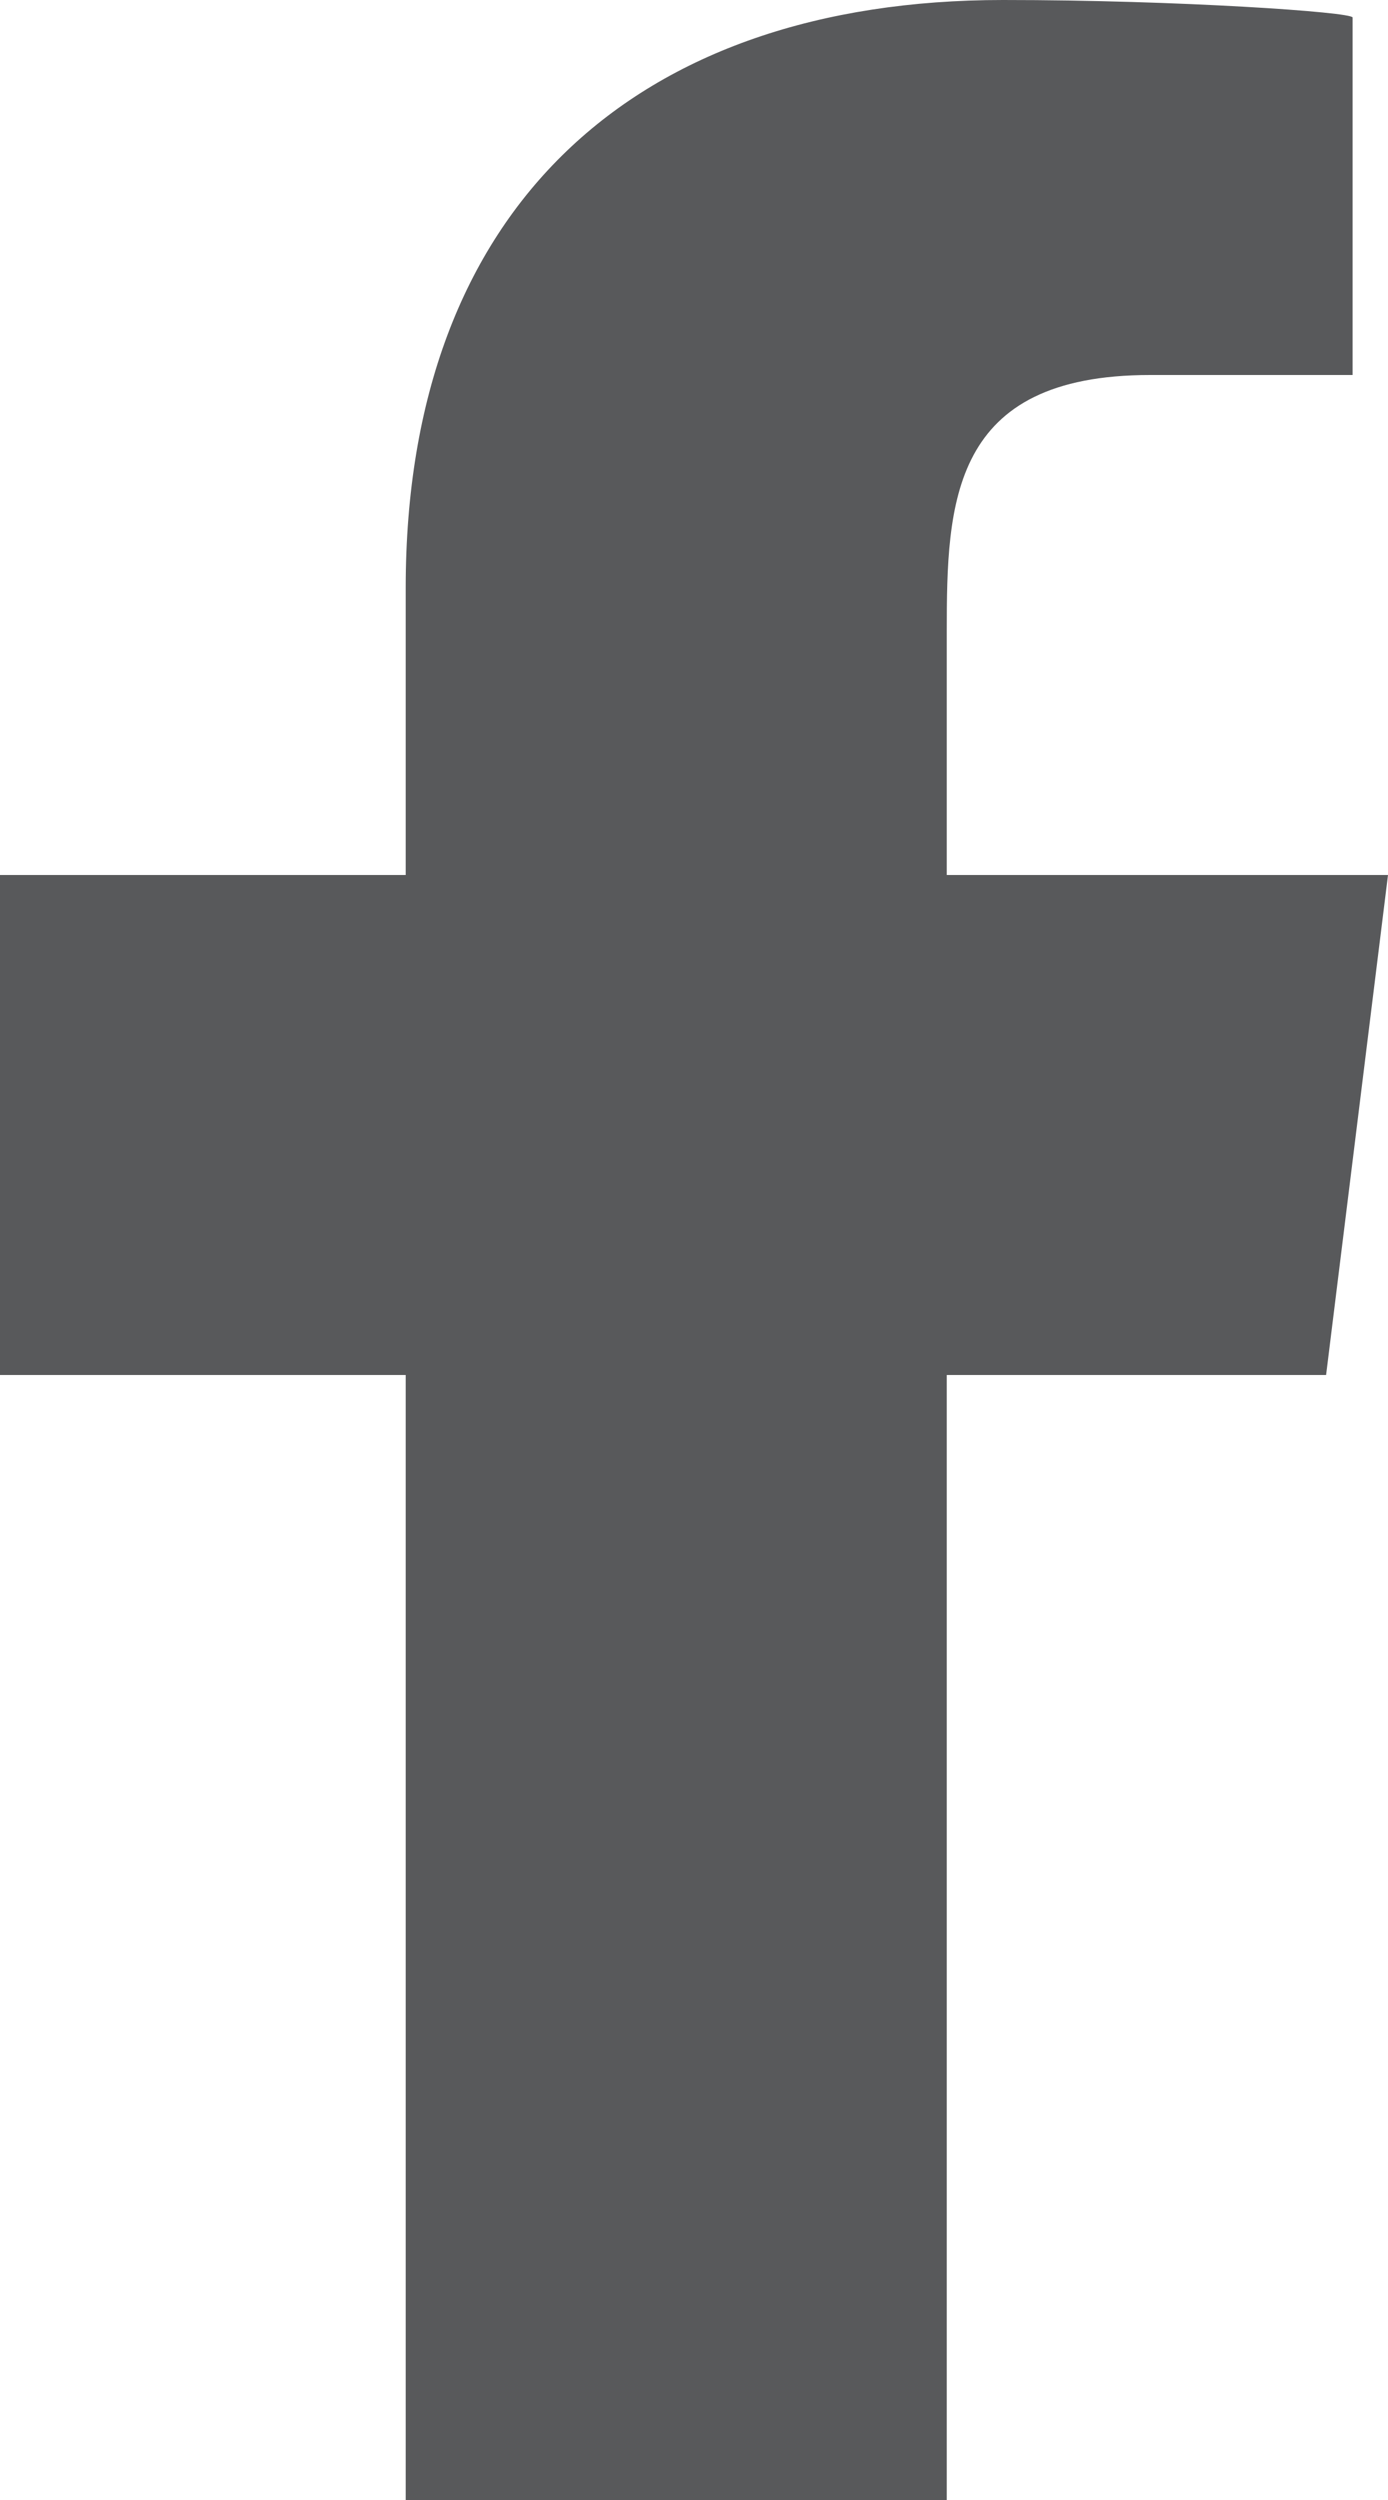 <svg width="10" height="18" viewBox="0 0 10 18" fill="none" xmlns="http://www.w3.org/2000/svg">
<path fill-rule="evenodd" clip-rule="evenodd" d="M6.821 18V9.9H9.554L10 6.3H6.821V4.547C6.821 3.62 6.848 2.7 8.287 2.7H9.745V0.126C9.745 0.087 8.492 0 7.226 0C4.58 0 2.923 1.491 2.923 4.23V6.3H0V9.9H2.923V18H6.821Z" fill="#58595B"/>
</svg>
